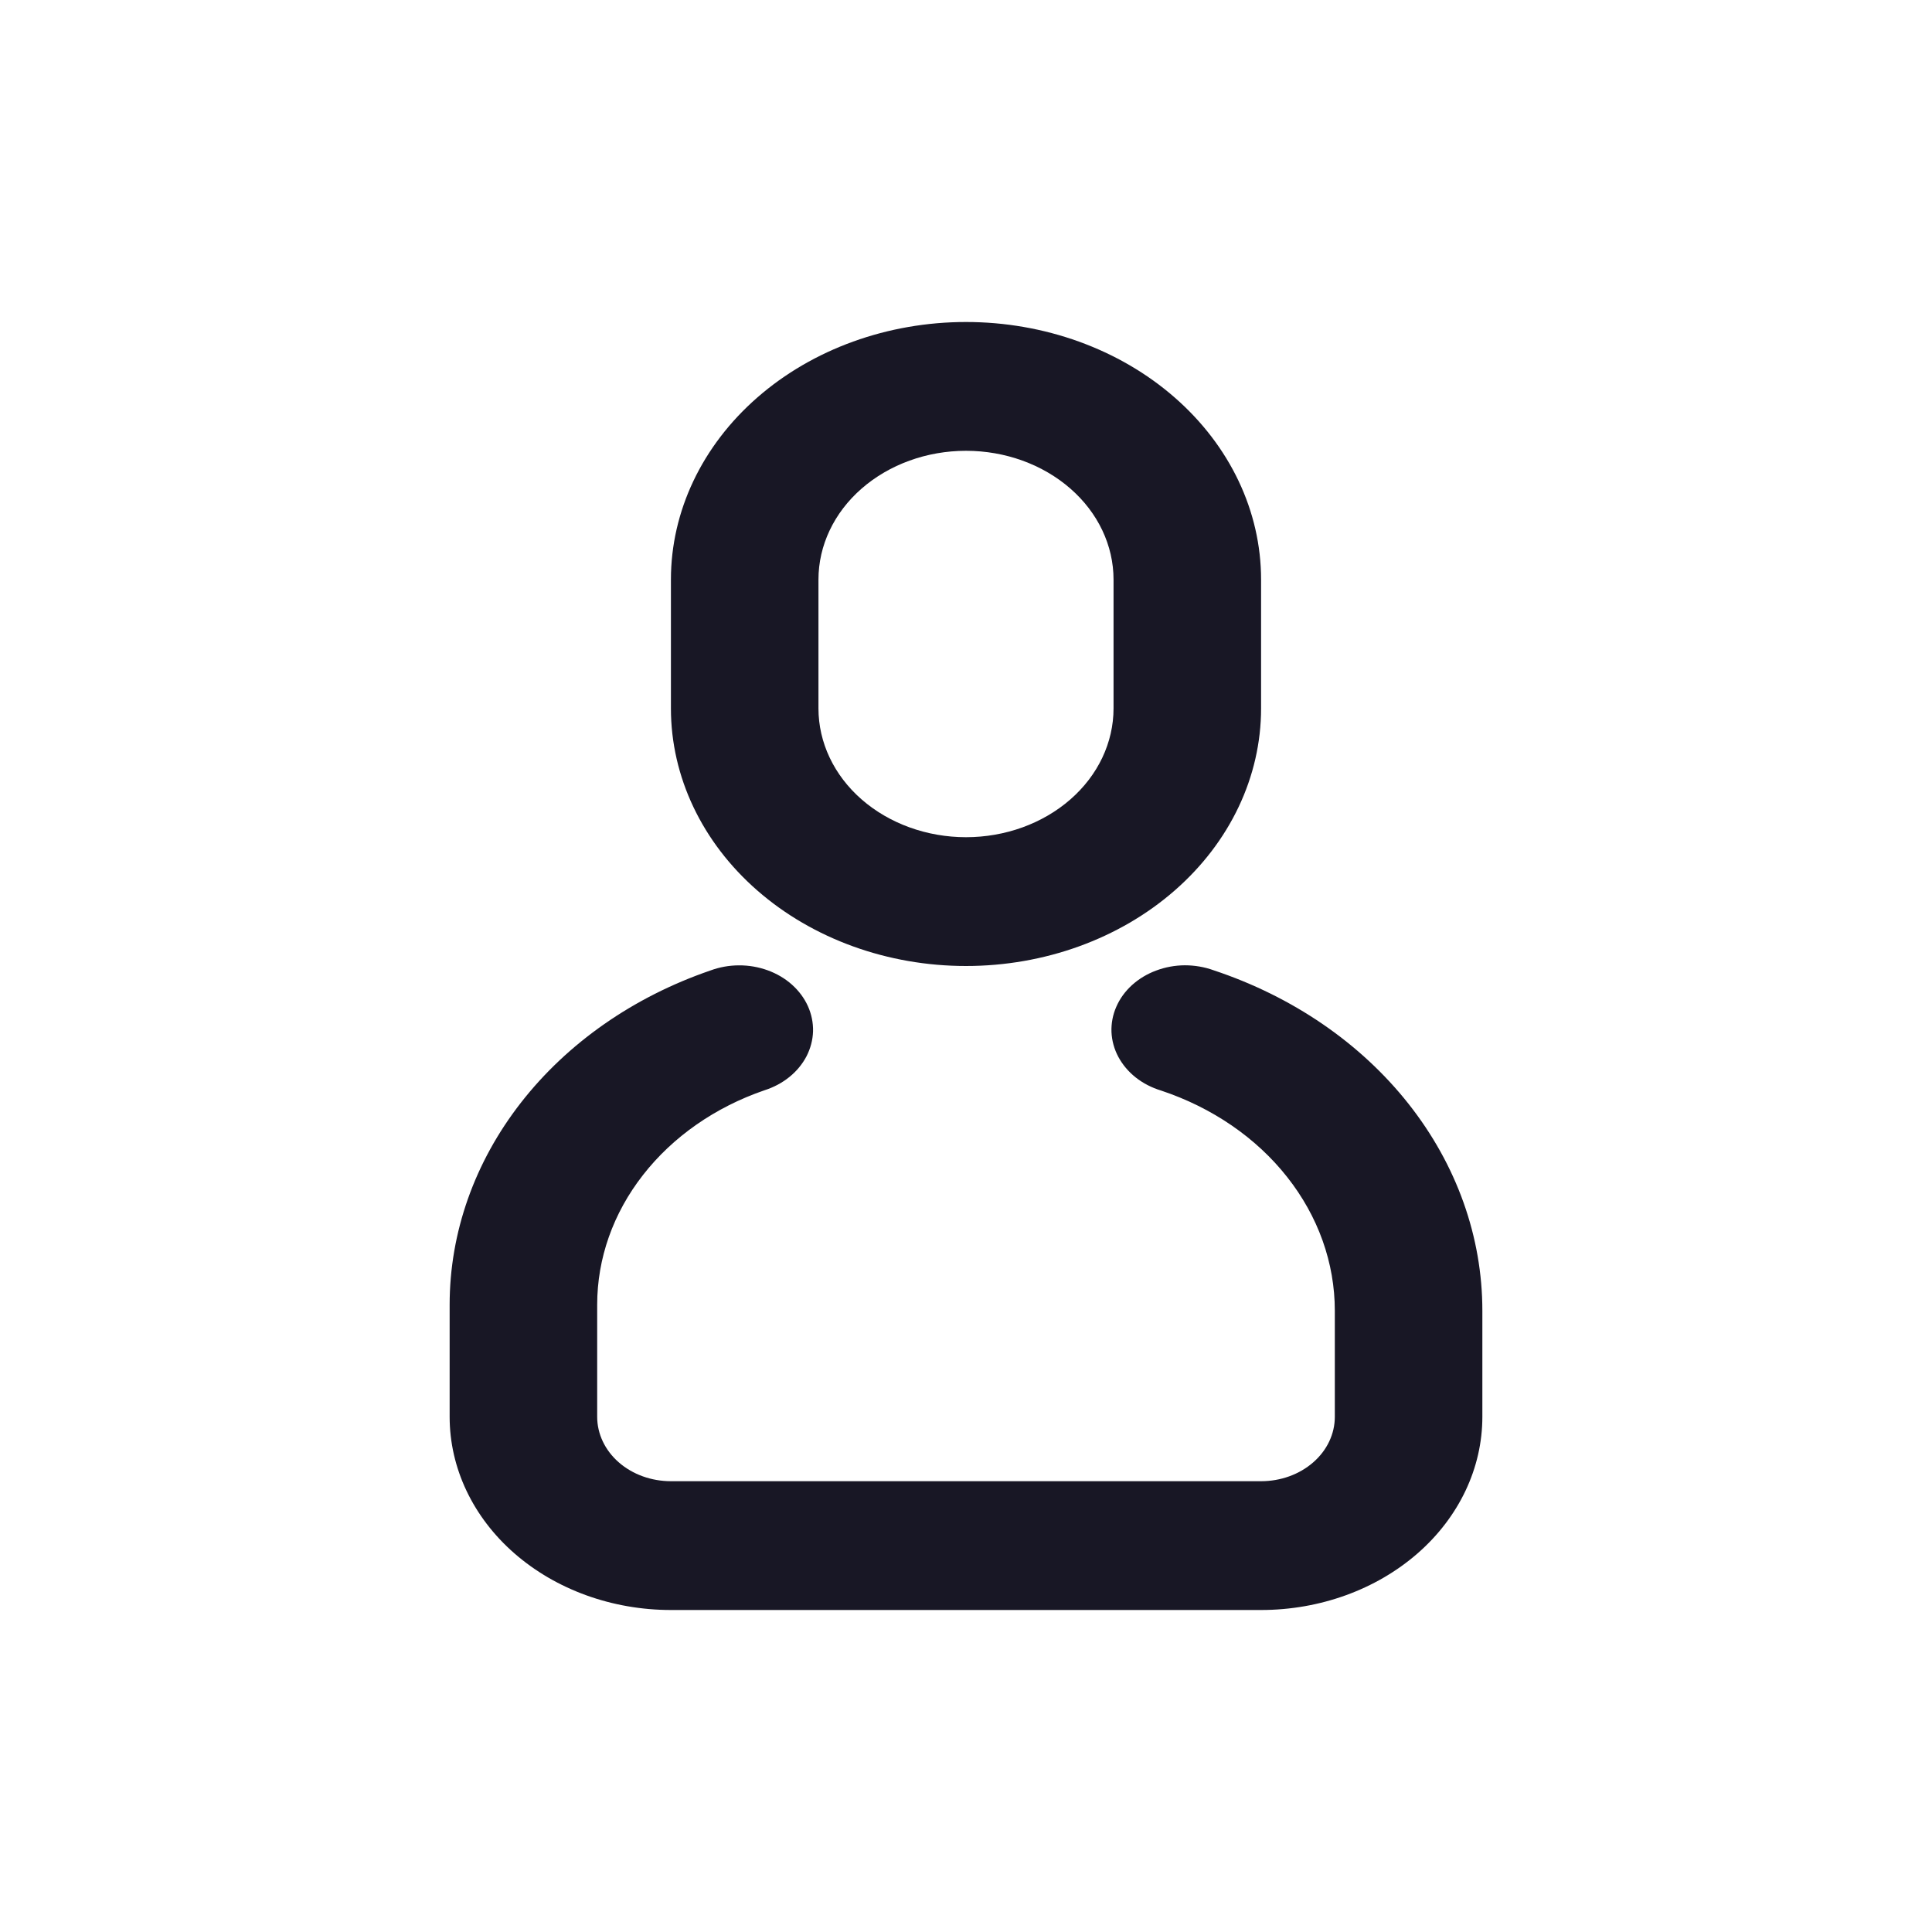<svg width="30" height="30" viewBox="0 0 30 30" fill="none" xmlns="http://www.w3.org/2000/svg">
<path d="M11.03 15.07C11.171 15.018 11.322 14.99 11.475 14.99C11.628 14.989 11.78 15.016 11.921 15.067C12.063 15.119 12.191 15.194 12.298 15.29C12.405 15.386 12.489 15.499 12.545 15.623C12.601 15.748 12.628 15.88 12.625 16.014C12.621 16.148 12.586 16.279 12.524 16.401C12.46 16.523 12.37 16.633 12.258 16.723C12.146 16.814 12.014 16.884 11.87 16.93C11.104 17.193 10.447 17.652 9.984 18.246C9.52 18.84 9.273 19.541 9.273 20.26V22C9.273 22.265 9.394 22.52 9.608 22.707C9.823 22.895 10.114 23 10.418 23H19.582C19.886 23 20.177 22.895 20.392 22.707C20.607 22.52 20.727 22.265 20.727 22V20.353C20.727 19.611 20.469 18.887 19.987 18.277C19.506 17.666 18.822 17.198 18.029 16.934C17.884 16.89 17.75 16.821 17.637 16.732C17.523 16.642 17.431 16.533 17.366 16.412C17.301 16.291 17.265 16.159 17.259 16.025C17.254 15.892 17.279 15.758 17.334 15.633C17.388 15.508 17.471 15.394 17.577 15.297C17.683 15.201 17.811 15.123 17.952 15.071C18.092 15.018 18.244 14.99 18.397 14.989C18.551 14.989 18.703 15.015 18.844 15.066C20.072 15.474 21.128 16.198 21.873 17.142C22.619 18.087 23.018 19.206 23.018 20.353V22C23.018 22.796 22.656 23.559 22.012 24.121C21.367 24.684 20.493 25 19.582 25H10.418C9.507 25 8.633 24.684 7.988 24.121C7.344 23.559 6.982 22.796 6.982 22V20.26C6.982 19.14 7.368 18.046 8.09 17.121C8.812 16.195 9.836 15.48 11.03 15.07ZM15 5C16.215 5 17.381 5.421 18.24 6.172C19.099 6.922 19.582 7.939 19.582 9V11C19.582 12.061 19.099 13.078 18.24 13.828C17.381 14.579 16.215 15 15 15C13.785 15 12.62 14.579 11.76 13.828C10.901 13.078 10.418 12.061 10.418 11V9C10.418 7.939 10.901 6.922 11.76 6.172C12.62 5.421 13.785 5 15 5ZM15 7C14.393 7 13.81 7.211 13.38 7.586C12.95 7.961 12.709 8.47 12.709 9V11C12.709 11.53 12.95 12.039 13.38 12.414C13.81 12.789 14.393 13 15 13C15.608 13 16.19 12.789 16.62 12.414C17.05 12.039 17.291 11.53 17.291 11V9C17.291 8.47 17.05 7.961 16.62 7.586C16.19 7.211 15.608 7 15 7Z" fill="#181725"/>
</svg>
